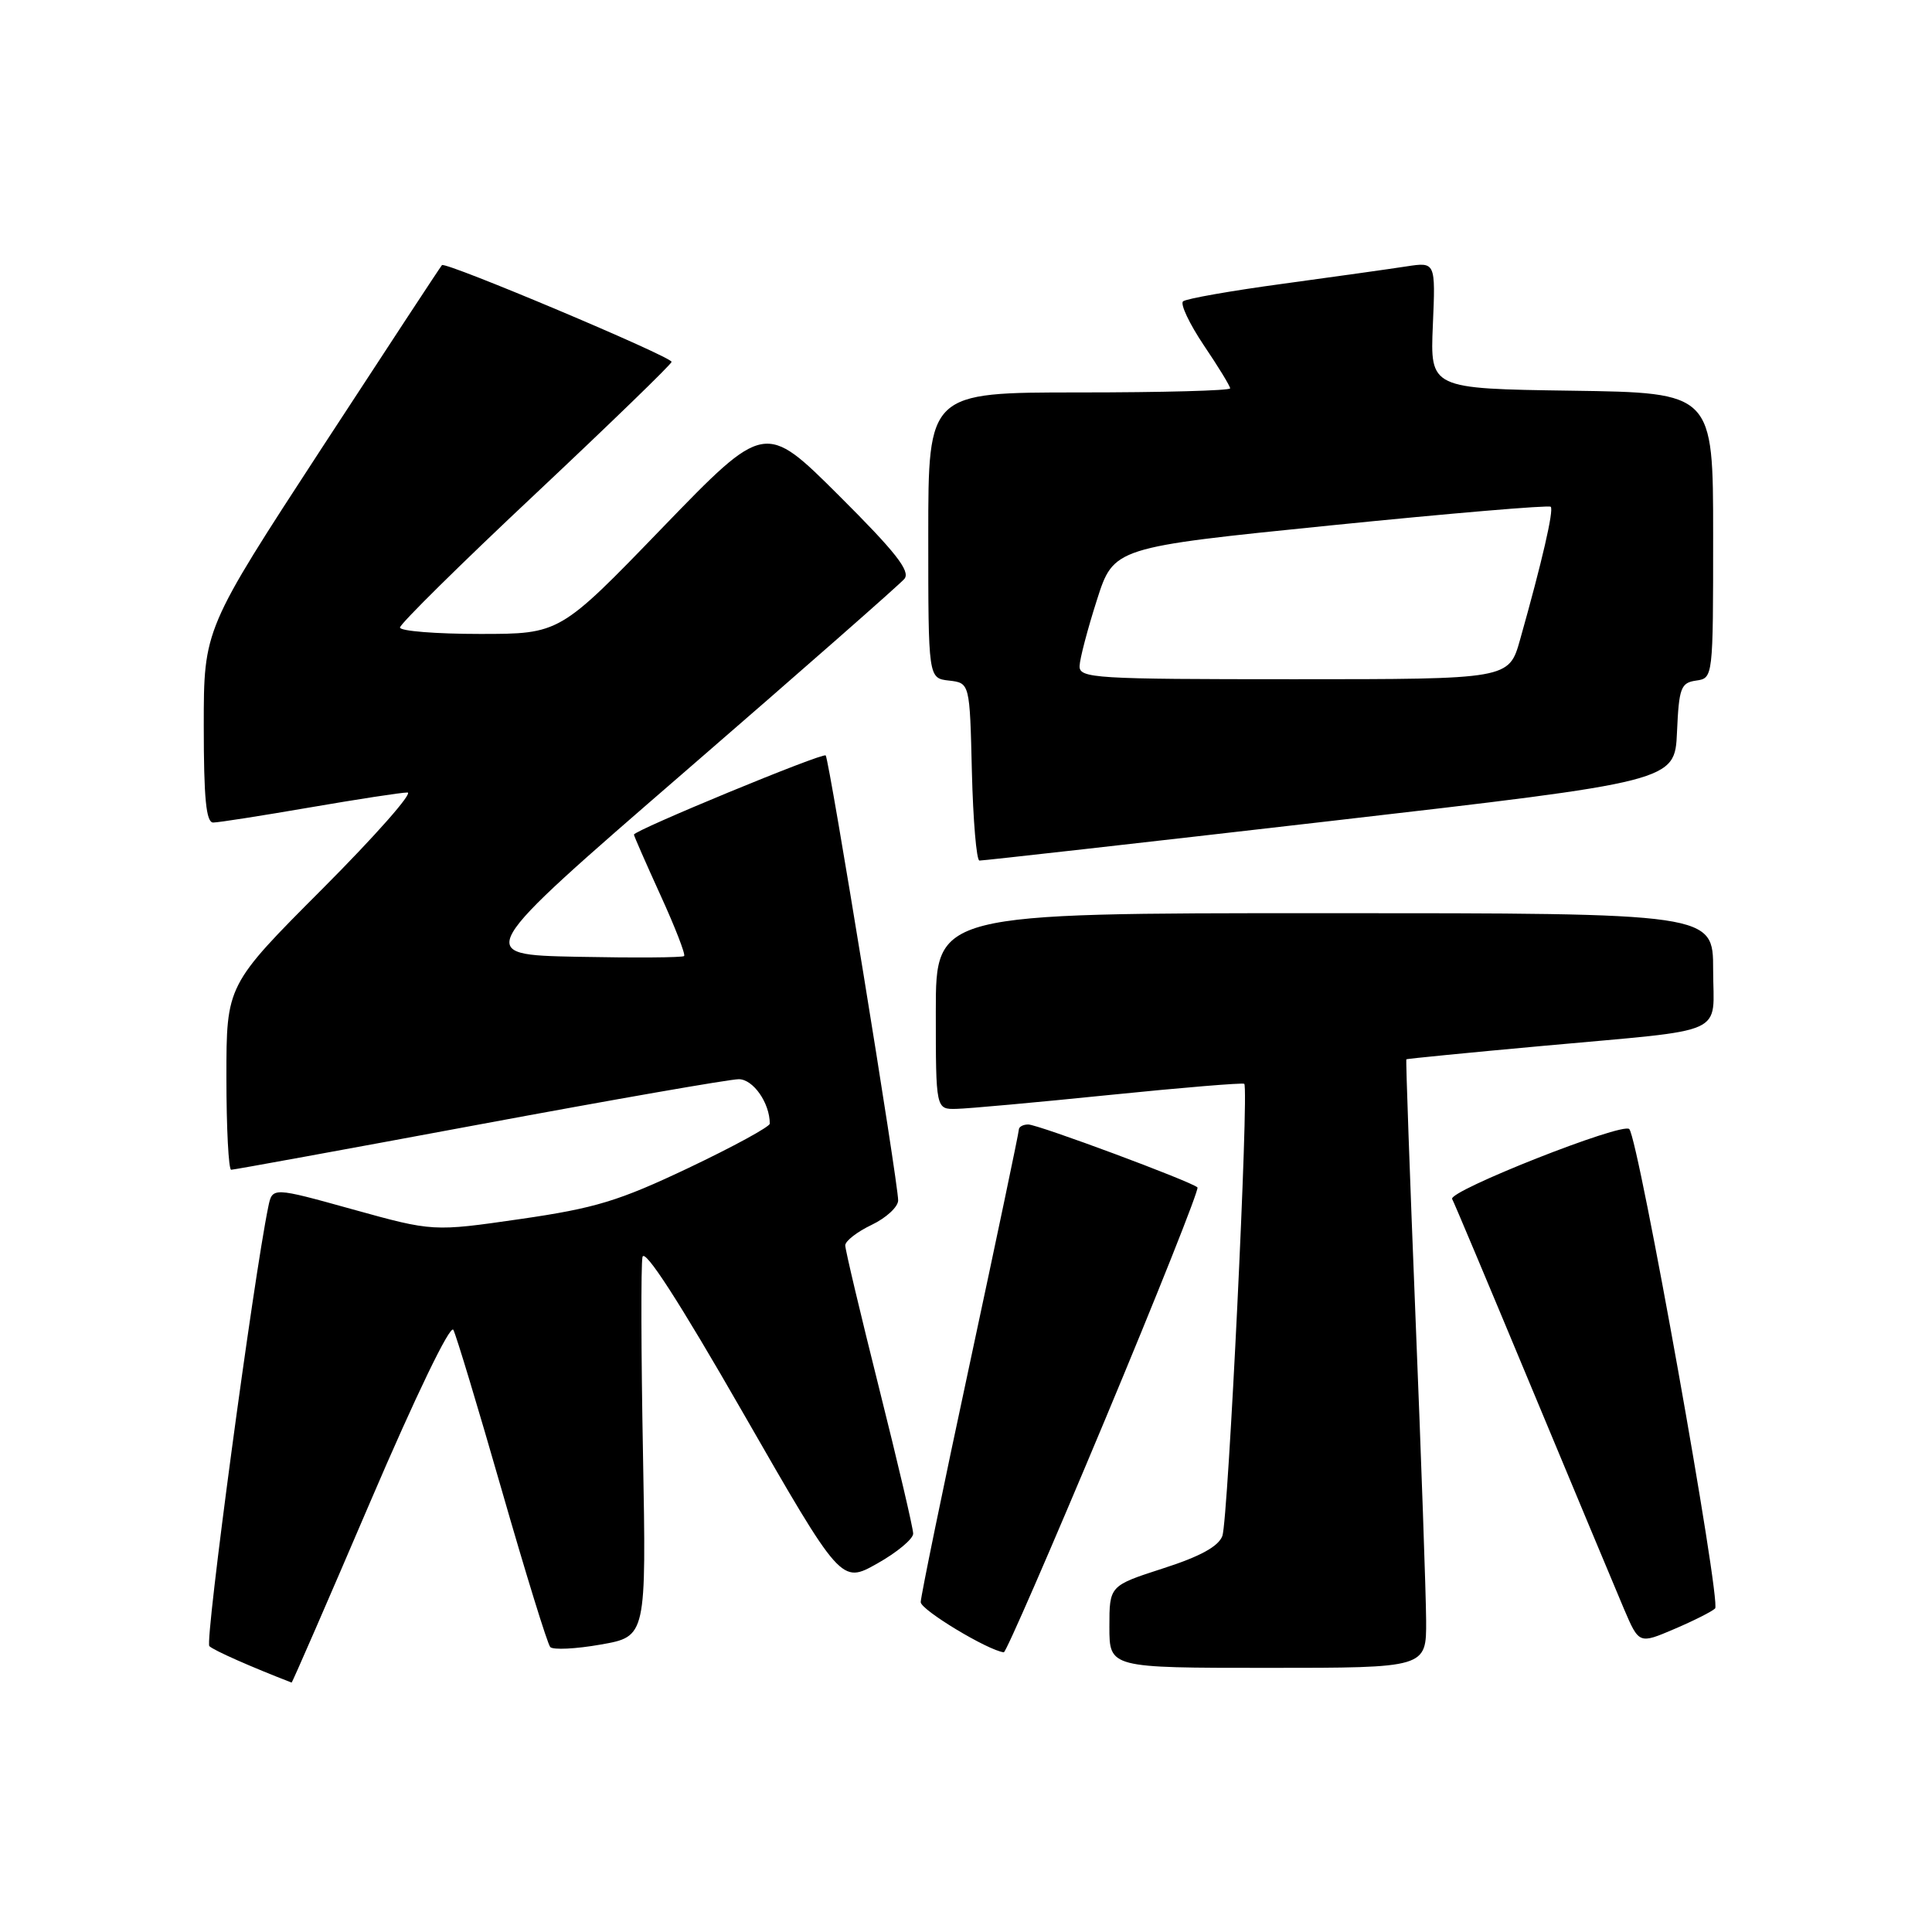 <?xml version="1.0" encoding="UTF-8" standalone="no"?>
<!DOCTYPE svg PUBLIC "-//W3C//DTD SVG 1.1//EN" "http://www.w3.org/Graphics/SVG/1.1/DTD/svg11.dtd" >
<svg xmlns="http://www.w3.org/2000/svg" xmlns:xlink="http://www.w3.org/1999/xlink" version="1.1" viewBox="0 0 256 256">
 <g >
 <path fill="currentColor"
d=" M 49.08 198.96 C 55.07 184.98 59.66 175.46 60.07 176.21 C 60.45 176.92 63.34 186.50 66.50 197.50 C 69.66 208.50 72.54 217.83 72.91 218.24 C 73.27 218.64 76.29 218.50 79.61 217.91 C 85.64 216.85 85.64 216.85 85.20 192.67 C 84.95 179.38 84.92 167.63 85.13 166.57 C 85.37 165.30 89.96 172.40 98.48 187.25 C 111.46 209.86 111.46 209.86 116.23 207.18 C 118.85 205.71 121.00 203.92 121.00 203.21 C 121.00 202.50 118.97 193.86 116.50 184.00 C 114.03 174.14 112.00 165.61 112.00 165.02 C 112.00 164.44 113.57 163.22 115.50 162.30 C 117.42 161.38 119.00 159.93 119.01 159.06 C 119.03 156.81 109.87 100.58 109.41 100.10 C 109.03 99.69 84.00 110.03 84.00 110.59 C 84.00 110.76 85.58 114.36 87.51 118.60 C 89.45 122.84 90.86 126.48 90.65 126.68 C 90.44 126.89 84.08 126.93 76.51 126.78 C 62.74 126.50 62.74 126.50 90.75 102.25 C 106.15 88.92 119.24 77.42 119.84 76.70 C 120.67 75.69 118.68 73.15 111.14 65.64 C 101.35 55.89 101.35 55.89 87.76 69.94 C 74.18 84.00 74.18 84.00 63.59 84.00 C 57.77 84.00 53.00 83.62 53.00 83.15 C 53.00 82.68 61.09 74.69 70.99 65.40 C 80.88 56.10 88.98 48.25 88.99 47.95 C 89.00 47.26 59.03 34.63 58.56 35.13 C 58.37 35.33 51.19 46.27 42.60 59.43 C 27.00 83.36 27.00 83.36 27.00 96.18 C 27.00 105.77 27.31 109.00 28.25 108.99 C 28.94 108.99 34.67 108.09 41.00 107.00 C 47.33 105.91 53.17 105.01 53.99 105.01 C 54.80 105.00 49.74 110.74 42.74 117.76 C 30.00 130.53 30.00 130.53 30.00 142.76 C 30.00 149.49 30.29 155.00 30.63 155.00 C 30.98 155.00 45.77 152.30 63.50 149.00 C 81.23 145.70 96.70 143.00 97.89 143.00 C 99.80 143.00 102.00 146.15 102.00 148.89 C 102.00 149.30 97.16 151.94 91.25 154.75 C 82.00 159.14 78.89 160.09 68.94 161.53 C 57.38 163.20 57.38 163.20 46.74 160.25 C 36.09 157.29 36.09 157.29 35.55 159.90 C 33.58 169.44 27.12 217.52 27.74 218.12 C 28.32 218.69 33.28 220.88 38.64 222.95 C 38.72 222.98 43.42 212.18 49.08 198.96 Z  M 188.97 214.75 C 188.95 211.31 188.32 193.20 187.56 174.50 C 186.81 155.80 186.26 140.44 186.35 140.36 C 186.43 140.29 194.60 139.48 204.50 138.58 C 229.41 136.30 227.00 137.38 227.00 128.48 C 227.00 121.00 227.00 121.00 175.50 121.00 C 124.00 121.00 124.00 121.00 124.00 134.00 C 124.00 147.00 124.00 147.00 126.75 146.93 C 128.26 146.90 137.38 146.07 147.00 145.09 C 156.62 144.11 164.67 143.45 164.87 143.61 C 165.52 144.14 162.74 201.40 161.97 203.52 C 161.45 204.91 159.04 206.24 154.11 207.82 C 147.00 210.12 147.00 210.12 147.00 215.56 C 147.00 221.00 147.00 221.00 168.00 221.00 C 189.00 221.00 189.00 221.00 188.97 214.75 Z  M 146.31 188.39 C 153.35 171.55 158.91 157.58 158.67 157.34 C 157.90 156.57 137.55 149.00 136.25 149.00 C 135.56 149.00 135.00 149.31 135.00 149.69 C 135.00 150.08 132.07 164.02 128.50 180.69 C 124.92 197.35 122.00 211.57 122.00 212.29 C 122.00 213.32 130.88 218.68 133.01 218.94 C 133.29 218.97 139.27 205.22 146.31 188.39 Z  M 227.26 213.13 C 228.10 212.31 217.14 151.03 215.89 149.61 C 215.05 148.65 191.79 157.84 192.42 158.88 C 192.63 159.22 197.38 170.53 202.99 184.00 C 208.60 197.47 214.09 210.60 215.18 213.18 C 217.18 217.85 217.18 217.85 221.84 215.86 C 224.40 214.77 226.84 213.54 227.26 213.13 Z  M 176.21 108.80 C 221.92 103.53 221.92 103.53 222.21 97.02 C 222.47 91.12 222.72 90.47 224.75 90.18 C 226.99 89.86 227.00 89.80 227.00 70.95 C 227.00 52.04 227.00 52.04 208.25 51.77 C 189.50 51.50 189.50 51.50 189.86 43.10 C 190.22 34.71 190.22 34.71 186.36 35.30 C 184.24 35.63 176.88 36.66 170.00 37.60 C 163.12 38.53 157.17 39.58 156.76 39.93 C 156.36 40.28 157.60 42.90 159.51 45.75 C 161.43 48.59 163.00 51.16 163.00 51.46 C 163.00 51.76 154.00 52.00 143.00 52.00 C 123.00 52.00 123.00 52.00 123.00 70.93 C 123.00 89.87 123.00 89.87 125.75 90.18 C 128.50 90.50 128.50 90.50 128.78 102.25 C 128.94 108.71 129.39 114.02 129.78 114.03 C 130.18 114.05 151.07 111.70 176.21 108.80 Z  M 143.05 88.25 C 143.08 87.29 144.11 83.36 145.34 79.52 C 147.57 72.53 147.57 72.53 176.31 69.62 C 192.12 68.02 205.24 66.91 205.48 67.15 C 205.91 67.58 204.34 74.40 201.42 84.75 C 199.94 90.00 199.94 90.00 171.47 90.00 C 145.00 90.00 143.00 89.88 143.05 88.25 Z "/>
</g>
</svg>